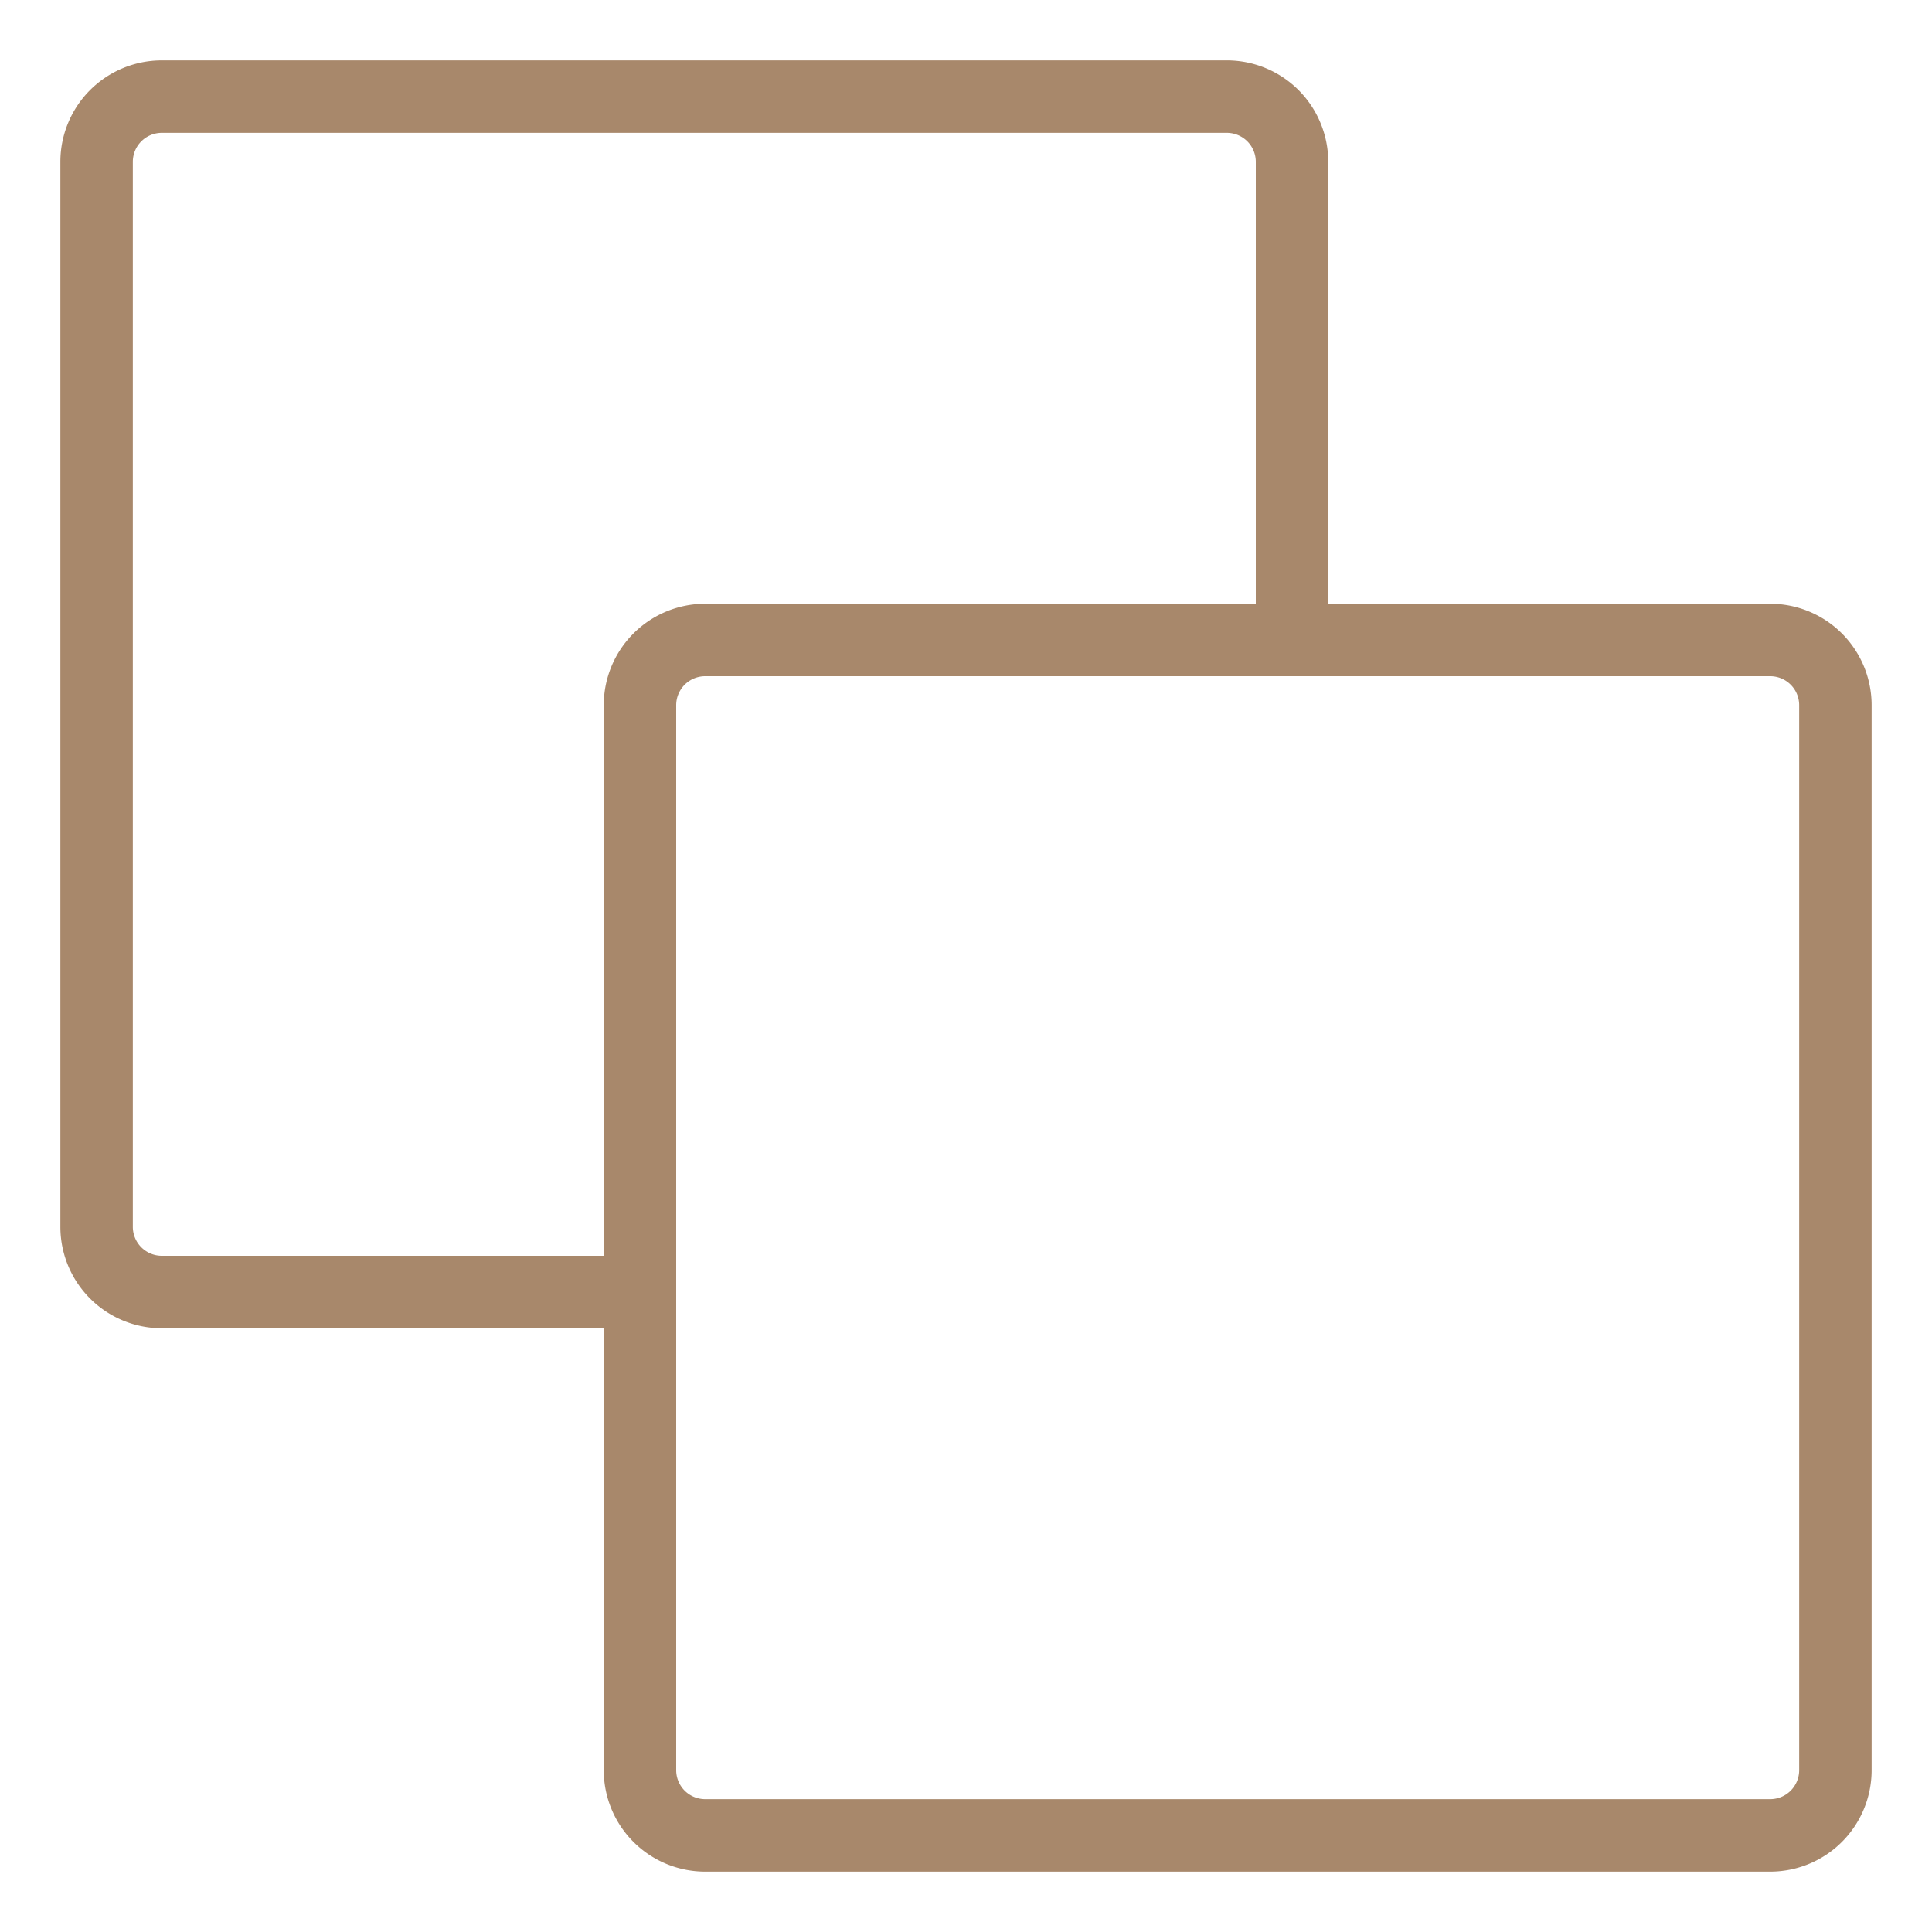 <svg width="20" height="20" fill="none" xmlns="http://www.w3.org/2000/svg"><path d="M18.325 19H7.3a.675.675 0 0 1-.675-.675V7.3a.675.675 0 0 1 .675-.675h11.025A.675.675 0 0 1 19 7.3v11.025a.675.675 0 0 1-.675.675Z" stroke="#A8886B" stroke-width=".75" stroke-linecap="round" stroke-linejoin="round"/><path d="M13.375 6.625v-4.95A.675.675 0 0 0 12.7 1H1.675A.675.675 0 0 0 1 1.675V12.7a.675.675 0 0 0 .675.675h4.95" stroke="#A8886B" stroke-width=".75" stroke-linecap="round" stroke-linejoin="round"/></svg>